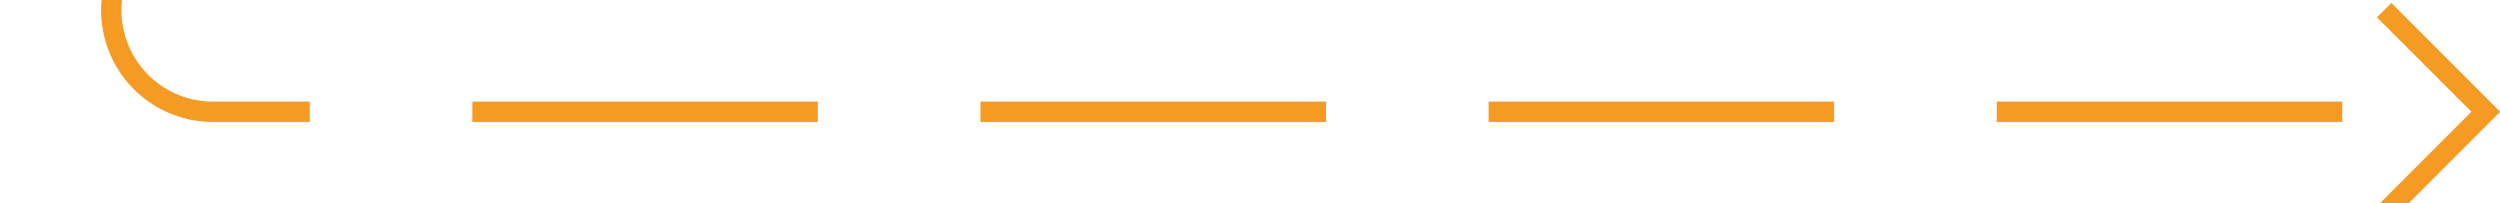 ﻿<?xml version="1.0" encoding="utf-8"?>
<svg version="1.1" xmlns:xlink="http://www.w3.org/1999/xlink" width="123px" height="10px" preserveAspectRatio="xMinYMid meet" viewBox="1306 928  123 8" xmlns="http://www.w3.org/2000/svg">
  <path d="M 1194 863.5  L 1306 863.5  A 5 5 0 0 1 1311.5 868.5 L 1311.5 927  A 5 5 0 0 0 1316.5 932.5 L 1428 932.5  " stroke-width="1" stroke-dasharray="17,8" stroke="#f59a23" fill="none" />
  <path d="M 1422.946 927.854  L 1427.593 932.5  L 1422.946 937.146  L 1423.654 937.854  L 1428.654 932.854  L 1429.007 932.5  L 1428.654 932.146  L 1423.654 927.146  L 1422.946 927.854  Z " fill-rule="nonzero" fill="#f59a23" stroke="none" />
</svg>